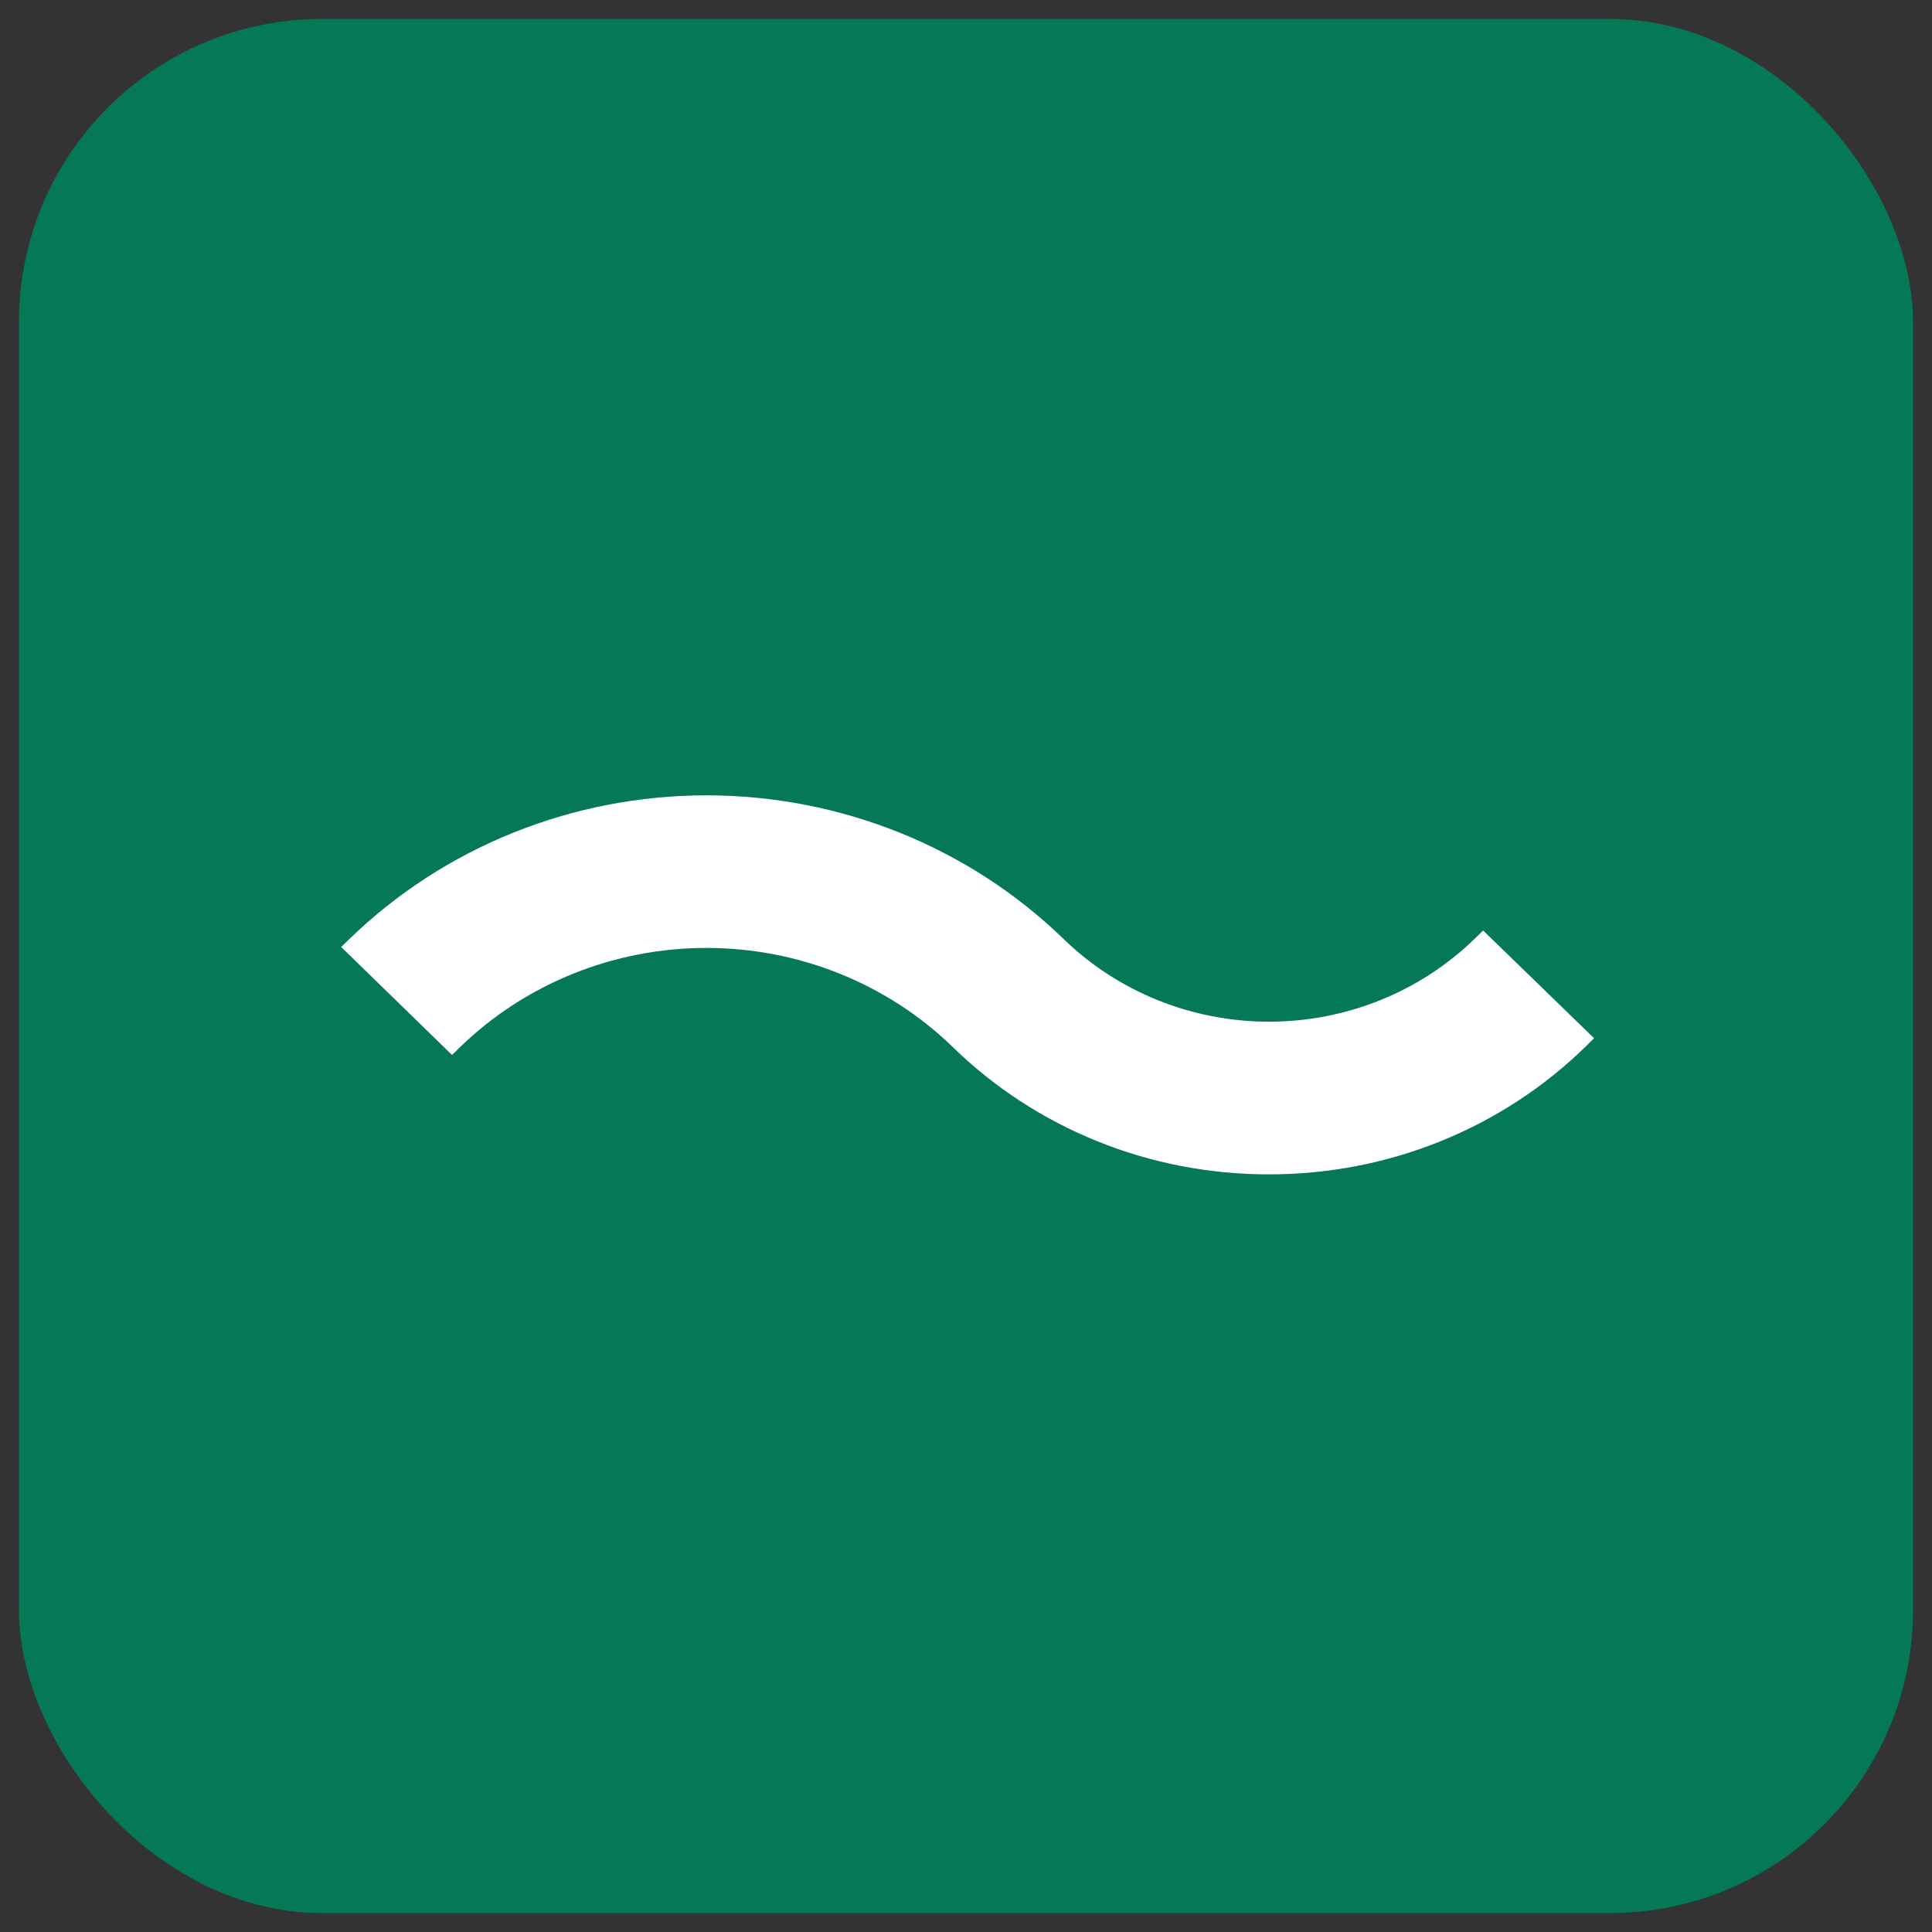<svg width="51" height="51" viewBox="0 0 51 51" fill="none" xmlns="http://www.w3.org/2000/svg">
<rect x="0" y="0" width="51" height="51" fill="#333333" stroke="none"/>
<rect x="0.5" y="0.5" width="50" height="50" rx="8" fill="#047857"/>
<g clip-path="url(#clip0_11454_10666)">
<path d="M33.492 31C31.94 31.002 30.403 30.706 28.97 30.128C27.536 29.549 26.235 28.7 25.141 27.63C23.417 25.961 21.082 25.023 18.648 25.023C16.215 25.023 13.88 25.961 12.156 27.63L11.932 27.848L9.006 24.998L9.23 24.781C11.731 22.357 15.118 20.995 18.65 20.995C22.181 20.995 25.569 22.357 28.07 24.781C28.782 25.475 29.628 26.025 30.56 26.401C31.491 26.777 32.49 26.97 33.498 26.97C34.507 26.97 35.506 26.777 36.437 26.401C37.369 26.025 38.215 25.475 38.927 24.781L39.151 24.563L42.08 27.407L41.859 27.624C40.764 28.697 39.46 29.548 38.024 30.127C36.588 30.707 35.047 31.003 33.492 31Z" fill="white"/>
</g>
<defs>
<clipPath id="clip0_11454_10666">
<rect width="33.077" height="10" fill="white" transform="translate(9 21)"/>
</clipPath>
</defs>
</svg>
